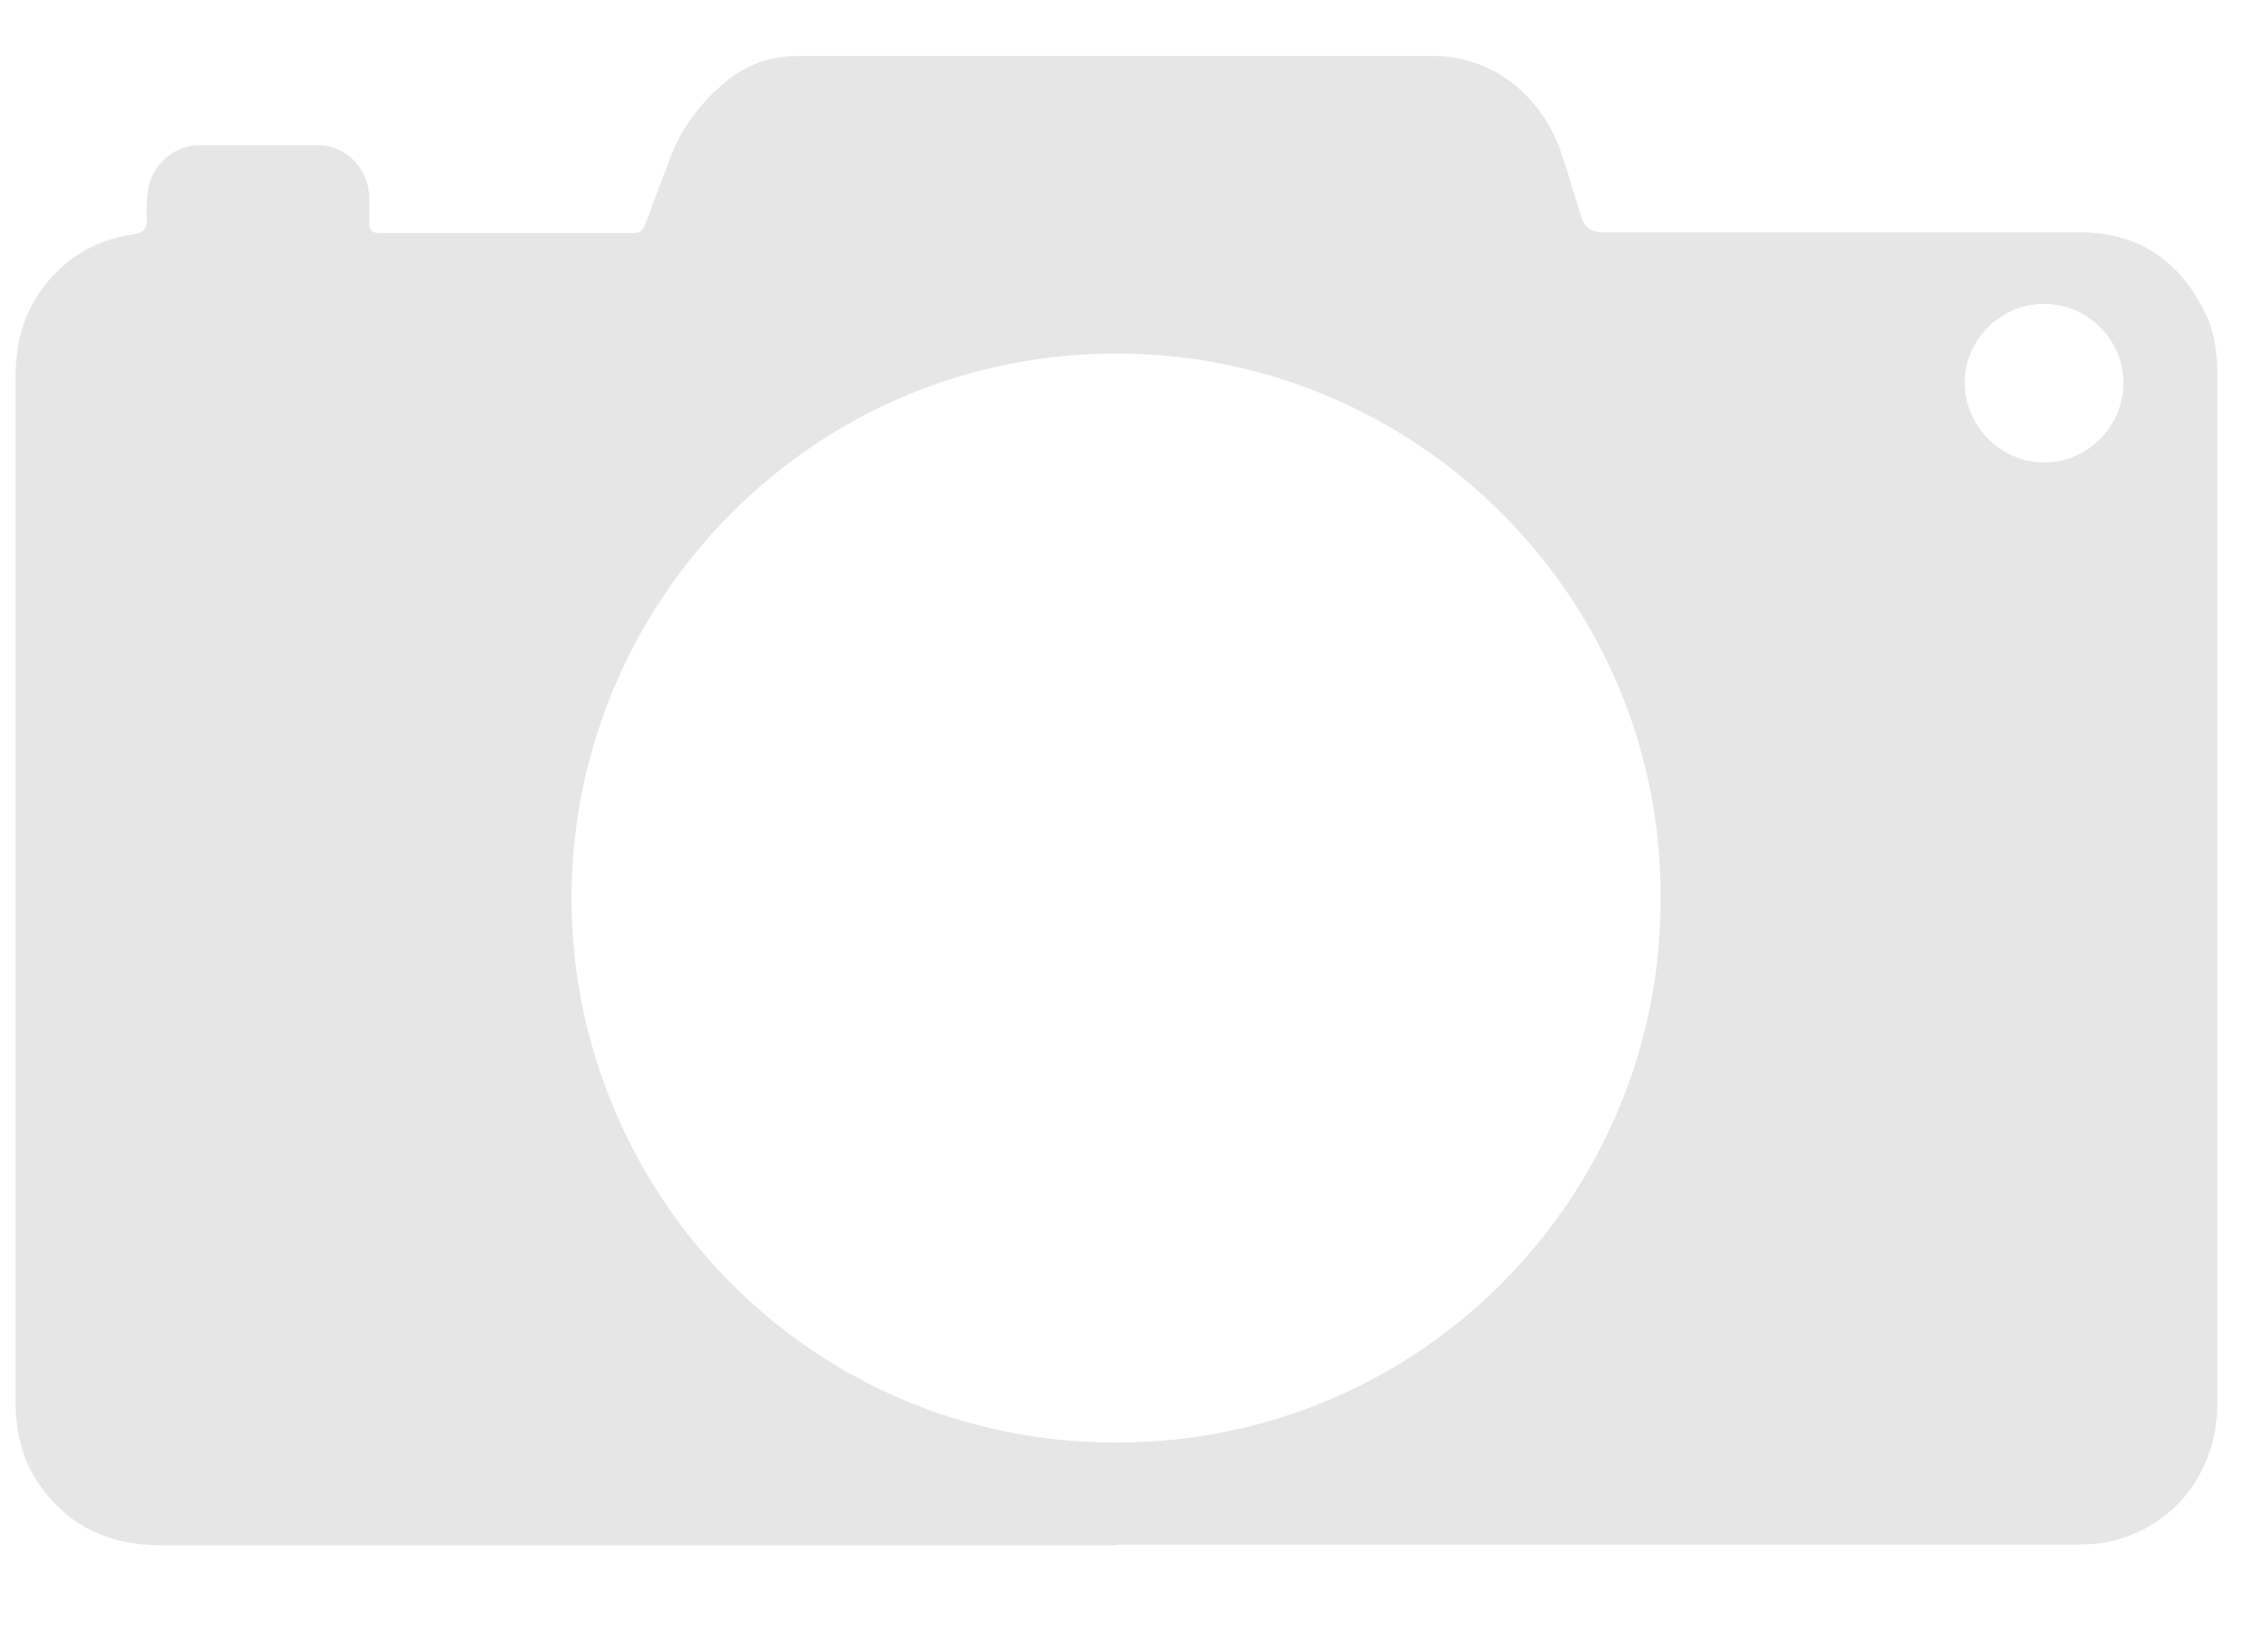 <svg width="25" height="18" viewBox="0 0 25 18" fill="none" xmlns="http://www.w3.org/2000/svg">
<path d="M12.302 17.034C8.798 17.034 5.287 17.034 1.783 17.034C1.235 17.034 0.785 16.846 0.455 16.396C0.245 16.111 0.17 15.781 0.17 15.436C0.17 13.553 0.17 11.662 0.17 9.779C0.17 7.911 0.17 6.05 0.17 4.182C0.17 3.837 0.237 3.514 0.433 3.229C0.68 2.869 1.025 2.651 1.46 2.584C1.58 2.569 1.625 2.524 1.618 2.404C1.61 2.299 1.618 2.194 1.633 2.081C1.685 1.811 1.918 1.601 2.196 1.601C2.631 1.601 3.073 1.601 3.509 1.601C3.816 1.601 4.064 1.864 4.071 2.171C4.071 2.269 4.071 2.359 4.071 2.456C4.071 2.531 4.094 2.569 4.176 2.569C5.114 2.569 6.045 2.569 6.982 2.569C7.05 2.569 7.087 2.539 7.11 2.479C7.2 2.231 7.297 1.984 7.387 1.744C7.5 1.443 7.68 1.188 7.913 0.978C8.16 0.738 8.453 0.618 8.79 0.618C11.131 0.618 13.48 0.618 15.82 0.618C16.428 0.618 16.983 1.038 17.201 1.661C17.284 1.901 17.351 2.141 17.426 2.381C17.461 2.501 17.541 2.561 17.666 2.561C19.422 2.561 21.177 2.561 22.933 2.561C23.571 2.561 24.028 2.876 24.306 3.447C24.411 3.657 24.441 3.882 24.441 4.114C24.441 7.903 24.441 11.685 24.441 15.473C24.441 16.239 23.946 16.854 23.226 16.997C23.09 17.026 22.948 17.026 22.805 17.026C19.309 17.026 15.806 17.026 12.309 17.026L12.302 17.034ZM18.304 9.899C18.326 6.635 15.663 3.912 12.332 3.897C8.948 3.882 6.3 6.643 6.3 9.899C6.3 13.118 8.888 15.901 12.302 15.901C15.715 15.901 18.319 13.125 18.304 9.906V9.899ZM23.406 4.219C23.406 3.739 23.008 3.349 22.528 3.349C22.055 3.349 21.657 3.747 21.657 4.212C21.657 4.7 22.055 5.097 22.535 5.097C23.015 5.097 23.406 4.7 23.406 4.219Z" fill="#E6E6E6"/>
</svg>
